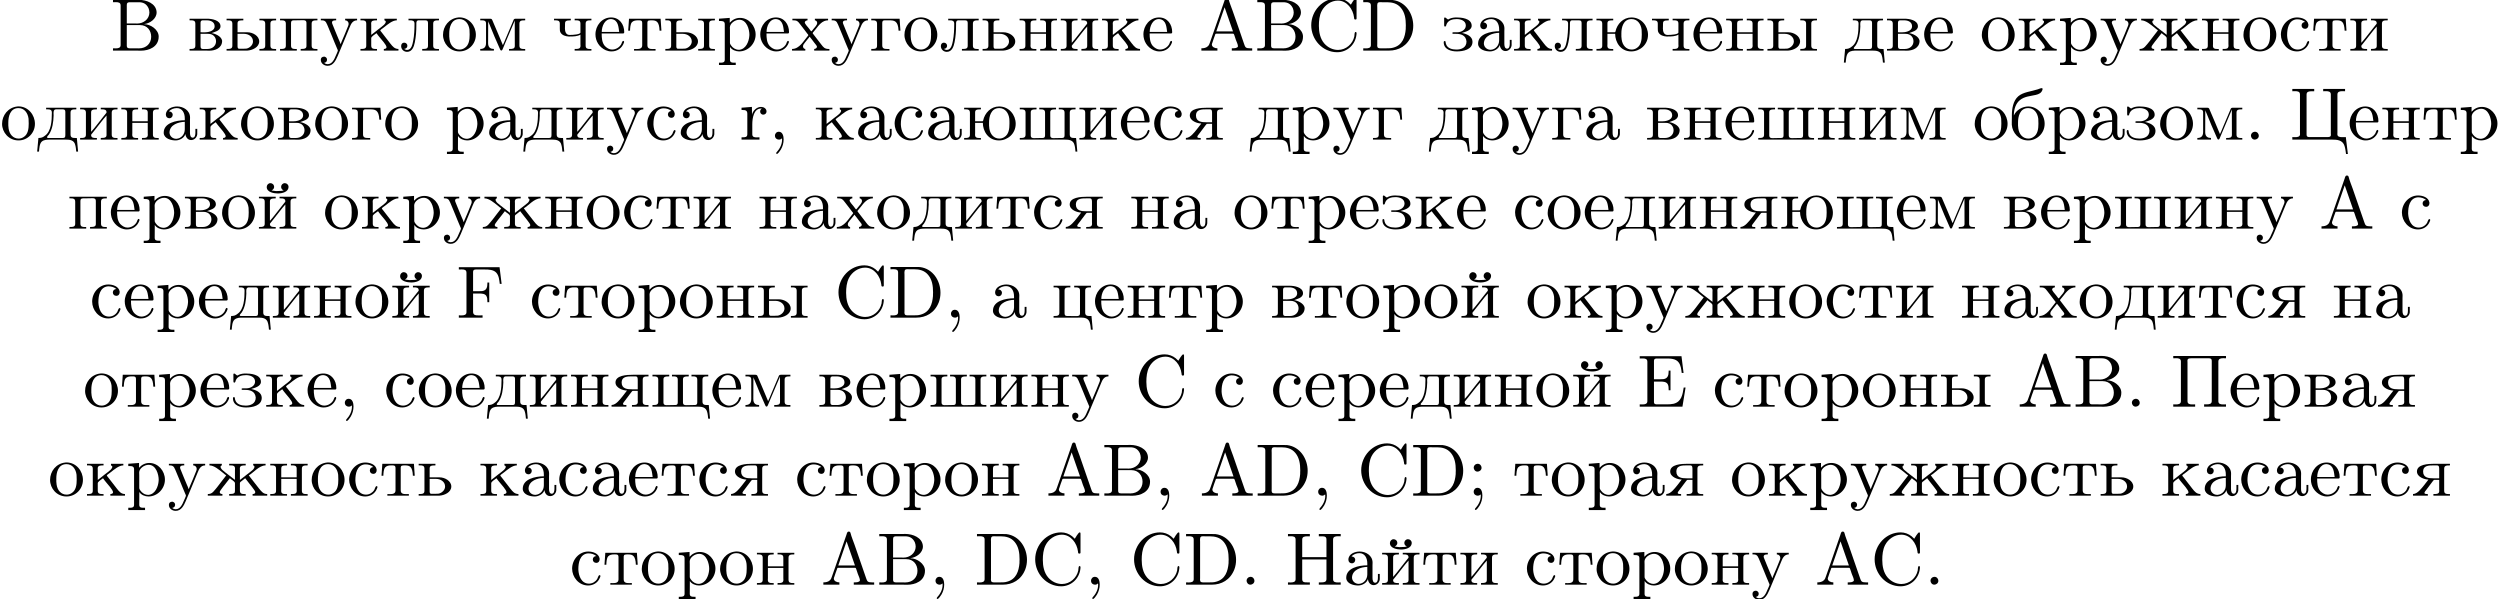 <?xml version='1.0' encoding='UTF-8'?>
<!-- This file was generated by dvisvgm 2.9.1 -->
<svg version='1.1' xmlns='http://www.w3.org/2000/svg' xmlns:xlink='http://www.w3.org/1999/xlink' width='335.77pt' height='80.474pt' viewBox='3.971 -78.537 335.77 80.474'>
<defs>
<path id='g0-44' d='M1.783-.189C1.803-.139 1.813-.08 1.813-.02C1.813 .658 1.494 1.235 1.056 1.714C1.036 1.743 1.016 1.783 1.016 1.813C1.016 1.853 1.066 1.913 1.116 1.913C1.255 1.913 1.524 1.534 1.654 1.315C1.893 .907 2.022 .438 2.022-.03C2.022-.478 1.893-1.066 1.375-1.066C1.076-1.066 .857-.837 .857-.538C.857-.199 1.116-.01 1.385-.01C1.534-.01 1.694-.06 1.783-.189Z'/>
<path id='g0-46' d='M1.305-1.056C1.056-1.026 .857-.797 .857-.548S1.056-.01 1.365-.01C1.634-.01 1.913-.219 1.913-.528C1.913-.787 1.714-1.066 1.395-1.066C1.365-1.066 1.335-1.056 1.305-1.056Z'/>
<path id='g0-59' d='M1.783-.189C1.803-.139 1.813-.08 1.813-.02C1.813 .658 1.494 1.235 1.056 1.714C1.036 1.743 1.016 1.783 1.016 1.813C1.016 1.853 1.066 1.913 1.116 1.913C1.255 1.913 1.524 1.534 1.654 1.315C1.893 .907 2.022 .438 2.022-.03C2.022-.478 1.893-1.066 1.375-1.066C1.076-1.066 .857-.837 .857-.538C.857-.199 1.116-.01 1.385-.01C1.534-.01 1.694-.06 1.783-.189ZM1.305-4.284C1.056-4.254 .857-4.025 .857-3.776S1.056-3.238 1.365-3.238C1.634-3.238 1.913-3.447 1.913-3.756C1.913-4.015 1.714-4.294 1.395-4.294C1.365-4.294 1.335-4.284 1.305-4.284Z'/>
<path id='g0-65' d='M.319-.319V-.01H2.471V-.319C2.152-.319 1.743-.468 1.724-.817C1.724-.917 1.773-1.006 1.803-1.096C1.913-1.425 2.012-1.753 2.142-2.072C2.172-2.162 2.172-2.281 2.311-2.281H4.573C4.692-2.281 4.702-2.172 4.742-2.082L4.951-1.455C5.051-1.196 5.23-.817 5.23-.608V-.568C5.141-.329 4.752-.319 4.463-.319H4.403V-.01H7.143V-.319H6.854C6.625-.319 6.386-.339 6.267-.458C6.157-.578 6.117-.747 6.057-.897C5.549-2.381 5.041-3.875 4.513-5.36C4.334-5.878 4.095-6.426 3.965-6.954C3.925-7.083 3.866-7.143 3.726-7.143C3.527-7.143 3.487-6.934 3.427-6.735C2.869-5.051 2.252-3.387 1.684-1.714L1.474-1.116C1.415-.936 1.355-.757 1.215-.618C.986-.379 .638-.319 .319-.319ZM2.321-2.59L3.437-5.828L4.563-2.59H2.321Z'/>
<path id='g0-66' d='M.359-6.814V-6.506C.488-6.506 .618-6.516 .737-6.516C1.096-6.516 1.385-6.466 1.385-6.067V-.747C1.385-.369 1.056-.309 .717-.309C.588-.309 .468-.319 .359-.319V-.01H3.497C3.706-.01 3.905 0 4.115 0C5.181 0 6.496-.498 6.496-1.893C6.496-2.849 5.37-3.557 4.563-3.557V-3.577C5.31-3.656 6.217-4.284 6.217-5.131V-5.2C6.137-6.346 4.852-6.824 3.856-6.824C3.656-6.824 3.457-6.814 3.268-6.814H.359ZM2.212-3.437H3.995C4.961-3.437 5.489-2.7 5.489-1.873C5.489-.986 4.852-.309 3.836-.309C3.676-.309 3.517-.319 3.357-.319H2.59C2.381-.319 2.212-.379 2.212-.638V-3.437ZM2.212-3.656V-6.137C2.212-6.436 2.351-6.486 2.57-6.506H3.836C4.413-6.506 4.852-6.296 5.131-5.709C5.2-5.529 5.25-5.32 5.25-5.121C5.24-4.244 4.463-3.646 3.616-3.646C3.507-3.646 3.397-3.656 3.288-3.656H2.212Z'/>
<path id='g0-67' d='M5.868-6.177C5.748-6.276 5.639-6.406 5.519-6.506C5.101-6.844 4.573-7.034 4.035-7.034C2.122-7.034 .548-5.39 .548-3.407C.548-1.494 2.062 .209 4.035 .209C5.38 .209 6.496-.817 6.625-2.192C6.635-2.242 6.635-2.281 6.635-2.331C6.635-2.441 6.605-2.511 6.516-2.511C6.326-2.511 6.376-2.122 6.336-1.923C6.127-.917 5.23-.1 4.144-.1C3.437-.1 2.78-.428 2.311-.956C1.743-1.604 1.574-2.491 1.574-3.337C1.574-4.015 1.644-4.722 1.953-5.33C2.361-6.127 3.218-6.725 4.125-6.725C5.36-6.725 6.167-5.549 6.296-4.473C6.326-4.364 6.267-4.184 6.476-4.184C6.615-4.184 6.635-4.244 6.635-4.344V-6.874C6.635-6.944 6.625-7.034 6.516-7.034C6.366-7.034 5.898-6.247 5.868-6.177Z'/>
<path id='g0-68' d='M.339-6.814V-6.506C.468-6.506 .598-6.516 .717-6.516C1.076-6.516 1.365-6.466 1.365-6.067V-.747C1.365-.369 1.036-.309 .697-.309C.568-.309 .448-.319 .339-.319V-.01H3.796C5.081-.01 6.267-.628 6.834-2.082C6.984-2.491 7.054-2.919 7.054-3.357C7.054-4.912 6.077-6.585 4.294-6.804C4.134-6.814 3.965-6.814 3.806-6.814H.339ZM6.047-3.108V-2.909C5.958-1.843 5.619-.737 4.374-.408C4.075-.319 3.786-.319 3.477-.319H2.62C2.391-.319 2.212-.369 2.212-.677C2.212-.747 2.222-.817 2.222-.877V-5.788C2.222-5.878 2.212-5.978 2.212-6.067C2.212-6.456 2.361-6.516 2.64-6.516C2.72-6.516 2.8-6.506 2.859-6.506H3.517C4.214-6.506 4.902-6.356 5.4-5.748C5.938-5.101 6.057-4.264 6.057-3.437V-3.337C6.057-3.258 6.057-3.188 6.047-3.108Z'/>
<path id='g0-69' d='M.329-6.785V-6.476C.458-6.476 .588-6.486 .707-6.486C1.066-6.486 1.355-6.436 1.355-6.037V-.747C1.355-.369 1.026-.309 .687-.309C.558-.309 .438-.319 .329-.319V-.01H6.067L6.486-2.58H6.237C6.087-1.674 5.968-.677 4.882-.399C4.573-.329 4.254-.319 3.935-.319H2.66C2.461-.319 2.242-.339 2.242-.638V-3.377H3.158C3.507-3.377 3.895-3.347 4.085-3.039C4.204-2.829 4.214-2.56 4.214-2.311V-2.212H4.463V-4.852H4.214V-4.752C4.214-4.214 4.095-3.786 3.507-3.706C3.318-3.686 3.128-3.686 2.939-3.686H2.242V-6.127C2.242-6.466 2.451-6.476 2.66-6.476H3.856C4.443-6.476 5.171-6.476 5.559-5.948C5.858-5.549 5.908-5.021 5.968-4.543H6.217L5.938-6.785H.329Z'/>
<path id='g0-70' d='M.329-6.785V-6.476C.458-6.476 .588-6.486 .707-6.486C1.066-6.486 1.355-6.436 1.355-6.037V-.747C1.355-.369 1.026-.309 .687-.309C.558-.309 .438-.319 .329-.319V-.01H3.517V-.319C3.377-.319 3.208-.309 3.039-.309C2.54-.309 2.242-.349 2.242-.807V-3.248H3.078C3.417-3.248 3.826-3.228 4.015-2.939C4.154-2.72 4.164-2.441 4.164-2.182V-2.082H4.413V-4.722H4.164V-4.623C4.164-4.105 4.065-3.656 3.457-3.577C3.278-3.557 3.088-3.557 2.909-3.557H2.242V-6.117C2.242-6.456 2.441-6.476 2.65-6.476H3.816C4.334-6.476 4.961-6.456 5.34-6.067C5.719-5.669 5.758-5.061 5.828-4.543H6.077L5.798-6.785H.329Z'/>
<path id='g0-114' d='M.269-4.294V-3.985H.418C.747-3.985 1.046-3.955 1.046-3.487V-.737C1.046-.329 .767-.319 .329-.319H.269V-.01H2.68V-.319C2.56-.319 2.421-.309 2.301-.309C1.983-.309 1.714-.359 1.714-.727V-2.052C1.714-2.899 1.913-4.184 2.889-4.184C2.929-4.184 2.959-4.184 2.999-4.174V-4.164C2.849-4.105 2.77-3.945 2.77-3.786C2.77-3.557 2.919-3.397 3.148-3.357C3.437-3.357 3.626-3.537 3.626-3.786C3.626-4.184 3.248-4.403 2.889-4.403C2.301-4.403 1.773-3.875 1.674-3.337L1.664-4.403L.269-4.294Z'/>
<path id='g0-194' d='M.359-6.814V-6.506C.488-6.506 .618-6.516 .737-6.516C1.096-6.516 1.385-6.466 1.385-6.067V-.747C1.385-.369 1.056-.309 .717-.309C.588-.309 .468-.319 .359-.319V-.01H3.497C3.706-.01 3.905 0 4.115 0C5.181 0 6.496-.498 6.496-1.893C6.496-2.849 5.37-3.557 4.563-3.557V-3.577C5.31-3.656 6.217-4.284 6.217-5.131V-5.2C6.137-6.346 4.852-6.824 3.856-6.824C3.656-6.824 3.457-6.814 3.268-6.814H.359ZM2.212-3.437H3.995C4.961-3.437 5.489-2.7 5.489-1.873C5.489-.986 4.852-.309 3.836-.309C3.676-.309 3.517-.319 3.357-.319H2.59C2.381-.319 2.212-.379 2.212-.638V-3.437ZM2.212-3.656V-6.137C2.212-6.436 2.351-6.486 2.57-6.506H3.836C4.413-6.506 4.852-6.296 5.131-5.709C5.2-5.529 5.25-5.32 5.25-5.121C5.24-4.244 4.463-3.646 3.616-3.646C3.507-3.646 3.397-3.656 3.288-3.656H2.212Z'/>
<path id='g0-205' d='M.329-6.814V-6.506C.458-6.506 .588-6.516 .707-6.516C1.066-6.516 1.355-6.466 1.355-6.067V-.747C1.355-.369 1.026-.309 .687-.309C.558-.309 .438-.319 .329-.319V-.01H3.268V-.319H2.929C2.511-.319 2.242-.339 2.242-.757V-3.397H5.499V-.757C5.499-.359 5.161-.319 4.802-.319H4.473V-.01H7.412V-.319C7.293-.319 7.163-.309 7.044-.309C6.695-.309 6.386-.359 6.386-.747V-6.067C6.386-6.456 6.705-6.516 7.044-6.516C7.173-6.516 7.303-6.506 7.412-6.506V-6.814H4.473V-6.506H4.812C5.23-6.506 5.499-6.486 5.499-6.067V-3.706H2.242V-6.067C2.242-6.466 2.58-6.506 2.939-6.506H3.268V-6.814H.329Z'/>
<path id='g0-207' d='M.329-6.814V-6.506C.458-6.506 .588-6.516 .707-6.516C1.066-6.516 1.355-6.466 1.355-6.067V-.747C1.355-.369 1.026-.309 .687-.309C.558-.309 .438-.319 .329-.319V-.01H3.268V-.319C3.148-.319 3.019-.309 2.899-.309C2.55-.309 2.242-.359 2.242-.747V-5.988C2.242-6.047 2.232-6.107 2.232-6.167C2.232-6.466 2.421-6.506 2.76-6.506H5.151C5.34-6.486 5.499-6.456 5.499-6.167V-.757C5.499-.359 5.161-.319 4.782-.319H4.473V-.01H7.412V-.319C7.293-.319 7.163-.309 7.044-.309C6.695-.309 6.386-.359 6.386-.747V-6.067C6.386-6.456 6.705-6.516 7.044-6.516C7.173-6.516 7.303-6.506 7.412-6.506V-6.814H.329Z'/>
<path id='g0-214' d='M.329-6.814V-6.506C.448-6.506 .578-6.516 .697-6.516C1.046-6.516 1.355-6.466 1.355-6.077V-.927C1.355-.867 1.365-.807 1.365-.747C1.365-.389 1.036-.339 .717-.339C.578-.339 .438-.349 .329-.349V-.01H5.659C6.296-.01 7.093 .02 7.342 .847C7.452 1.196 7.492 1.564 7.542 1.923H7.791L7.512-.349C7.372-.349 7.203-.339 7.054-.339C6.695-.339 6.376-.389 6.376-.747C6.376-.807 6.386-.867 6.386-.927V-6.077C6.386-6.456 6.715-6.516 7.054-6.516C7.183-6.516 7.303-6.506 7.412-6.506V-6.814H4.473V-6.506C4.593-6.506 4.722-6.516 4.842-6.516C5.191-6.516 5.499-6.466 5.499-6.077V-.847C5.499-.797 5.509-.727 5.509-.667C5.509-.369 5.3-.349 4.971-.349H2.59C2.391-.369 2.242-.399 2.242-.677V-6.067C2.242-6.466 2.58-6.506 2.959-6.506H3.268V-6.814H.329Z'/>
<path id='g0-224' d='M1.116-3.796C1.365-4.105 1.803-4.244 2.172-4.244C2.909-4.244 3.238-3.577 3.238-2.869V-2.61C2.092-2.61 .408-2.252 .408-.946V-.867C.488-.1 1.455 .1 2.022 .1C2.531 .1 3.178-.239 3.308-.747H3.318C3.377-.319 3.646 .05 4.095 .05C4.503 .05 4.862-.279 4.912-.727V-1.455H4.663V-.946C4.663-.677 4.613-.269 4.304-.269C3.985-.269 3.935-.658 3.935-.927V-2.59C3.935-2.72 3.945-2.839 3.945-2.969C3.945-3.935 3.039-4.463 2.212-4.463C1.584-4.463 .697-4.154 .697-3.357C.697-3.068 .907-2.879 1.166-2.879C1.445-2.879 1.614-3.098 1.614-3.337C1.614-3.626 1.385-3.796 1.116-3.796ZM3.238-2.401V-1.395C3.238-.707 2.76-.159 2.112-.12H2.072C1.604-.12 1.186-.488 1.186-.966V-1.016C1.255-2.022 2.381-2.371 3.238-2.401Z'/>
<path id='g0-225' d='M.558-3.258V-3.318C.558-4.055 .797-4.862 1.375-5.32C1.983-5.818 2.78-5.848 3.507-6.017C3.925-6.117 4.294-6.276 4.413-6.765V-6.824C4.413-6.894 4.374-6.924 4.304-6.924C4.144-6.924 3.935-6.814 3.776-6.765C2.899-6.476 1.813-6.406 1.146-5.828C.458-5.23 .289-4.144 .289-3.288V-2.989C.279-2.79 .279-2.58 .279-2.381V-2.002C.359-.936 1.205 .1 2.481 .1C3.636 .1 4.692-.837 4.692-2.142C4.692-3.417 3.686-4.463 2.491-4.463C1.724-4.463 .877-3.995 .558-3.258ZM1.116-1.893V-2.331C1.116-3.088 1.355-4.244 2.481-4.244C3.288-4.244 3.746-3.567 3.836-2.809C3.856-2.59 3.856-2.381 3.856-2.162C3.856-1.514 3.786-.707 3.148-.339C2.949-.209 2.73-.149 2.501-.149C1.773-.149 1.265-.717 1.156-1.494C1.136-1.624 1.136-1.763 1.116-1.893Z'/>
<path id='g0-226' d='M.269-4.294V-4.075H.498C.787-4.075 1.046-4.035 1.046-3.616V-.677C1.046-.249 .777-.229 .269-.229V-.01H2.451C2.61-.01 2.78 0 2.939 0C3.646 0 4.643-.309 4.643-1.325C4.563-1.953 3.636-2.311 3.228-2.361C3.537-2.501 4.423-2.64 4.423-3.278C4.423-4.115 3.218-4.294 2.61-4.294H.269ZM1.743-2.262H2.78C3.437-2.262 3.826-1.813 3.826-1.255C3.826-.638 3.308-.229 2.69-.229H2.012C1.773-.259 1.743-.379 1.743-.677V-2.262ZM1.743-2.471V-3.716C1.743-3.915 1.793-4.045 1.993-4.075H2.6C3.098-4.075 3.636-3.856 3.636-3.278C3.636-2.56 2.63-2.461 2.271-2.461C2.092-2.461 1.913-2.471 1.743-2.471Z'/>
<path id='g0-227' d='M.249-4.294V-4.075H.478C.767-4.075 1.026-4.035 1.026-3.616V-.677C1.026-.249 .757-.229 .249-.229V-.01H2.69V-.229H2.391C2.022-.229 1.724-.269 1.724-.707V-3.716C1.724-3.925 1.793-4.075 2.022-4.075H2.66C3.328-4.075 3.856-4.025 3.915-2.69H4.164L4.055-4.294H.249Z'/>
<path id='g0-228' d='M1.215-4.294V-4.075H1.425C1.714-4.075 1.983-4.035 1.983-3.646V-3.587C1.983-2.57 1.903-1.136 1.076-.548C.777-.299 .558-.229 .179-.229L.01 1.604H.259C.299 1.176 .319 .548 .628 .259C.927-.01 1.365-.01 1.743-.01H3.895C4.384-.01 4.971 .05 5.121 .697C5.21 .996 5.23 1.305 5.26 1.604H5.509L5.34-.229H5.111C4.782-.229 4.493-.269 4.493-.697V-3.626C4.493-4.055 4.762-4.075 5.27-4.075V-4.294H1.215ZM3.786-.498C3.786-.259 3.616-.229 3.447-.229H1.455C1.395-.239 1.335-.269 1.335-.339C1.335-.418 1.504-.578 1.594-.697C2.072-1.415 2.192-2.371 2.222-3.238C2.222-3.347 2.212-3.467 2.212-3.577C2.212-3.846 2.262-4.075 2.57-4.075H3.457C3.686-4.075 3.796-3.975 3.796-3.736V-.658C3.796-.598 3.796-.548 3.786-.498Z'/>
<path id='g0-229' d='M1.116-2.311H3.985C4.095-2.311 4.144-2.381 4.144-2.491C4.144-3.547 3.497-4.463 2.381-4.463C1.156-4.463 .279-3.377 .279-2.192C.279-1.275 .787-.458 1.664-.06C1.893 .04 2.162 .1 2.411 .1H2.441C3.208 .1 3.846-.329 4.115-1.096C4.125-1.126 4.125-1.166 4.125-1.196C4.125-1.265 4.085-1.315 4.015-1.315C3.866-1.315 3.806-.986 3.746-.877C3.497-.438 3.019-.149 2.501-.149C2.132-.149 1.813-.359 1.544-.628C1.146-1.086 1.116-1.733 1.116-2.311ZM1.126-2.521C1.126-3.288 1.534-4.244 2.351-4.244H2.401C3.377-4.154 3.367-3.118 3.467-2.521H1.126Z'/>
<path id='g0-230' d='M.379-4.294V-4.075C1.016-4.075 1.674-3.487 2.192-3.078C2.331-2.959 2.471-2.829 2.63-2.74C2.58-2.65 2.501-2.56 2.441-2.481L2.082-2.022C1.694-1.514 1.315-.986 .877-.518C.658-.299 .458-.229 .159-.229V-.01H2.122V-.229C1.963-.229 1.763-.289 1.763-.458C1.763-.588 1.863-.727 1.933-.817C2.301-1.345 2.74-1.823 3.118-2.351H3.128C3.337-2.122 3.806-1.943 3.806-1.674V-.687C3.806-.369 3.756-.229 3.029-.229V-.01H5.25V-.229H5.041C4.742-.229 4.473-.269 4.473-.687V-1.674C4.473-1.843 4.593-1.883 4.692-1.963L4.991-2.202C5.051-2.252 5.121-2.291 5.171-2.351H5.181C5.559-1.823 5.998-1.345 6.366-.817C6.436-.727 6.535-.588 6.535-.458C6.535-.289 6.356-.229 6.177-.229V-.01H8.139V-.229C7.631-.229 7.392-.528 7.024-.986C6.755-1.335 6.486-1.674 6.217-2.022L5.858-2.481C5.798-2.56 5.719-2.65 5.669-2.74C6.286-3.088 7.054-4.075 7.92-4.075V-4.294H6.257V-4.075C6.386-4.035 6.426-3.975 6.426-3.885C6.426-3.766 6.326-3.616 6.257-3.537L6.177-3.457C5.908-3.218 5.609-3.009 5.33-2.79C5.041-2.57 4.772-2.331 4.473-2.122V-3.437C4.473-3.497 4.463-3.577 4.463-3.646C4.463-4.065 4.782-4.075 5.25-4.075V-4.294H3.029V-4.075H3.248C3.547-4.075 3.816-4.035 3.816-3.646C3.816-3.577 3.806-3.507 3.806-3.447V-2.132C3.258-2.58 2.66-2.989 2.122-3.457L2.042-3.537C1.973-3.616 1.873-3.766 1.873-3.885C1.873-3.975 1.913-4.035 2.042-4.075V-4.294H.379Z'/>
<path id='g0-231' d='M2.66-2.381C3.078-2.521 3.975-2.71 3.975-3.347C3.975-4.374 2.501-4.463 1.943-4.463C1.614-4.463 1.315-4.423 1.016-4.294C.956-4.264 .887-4.204 .817-4.194H.807C.697-4.194 .508-4.463 .379-4.463C.299-4.463 .269-4.374 .269-4.304C.269-4.254 .279-4.214 .279-4.174V-3.427C.279-3.347 .289-3.258 .379-3.238H.399C.548-3.238 .568-3.467 .608-3.577C.857-4.115 1.435-4.244 1.973-4.244C2.491-4.244 3.188-4.035 3.188-3.377C3.188-2.79 2.56-2.471 2.032-2.471H1.514C1.445-2.471 1.375-2.441 1.375-2.361C1.385-2.262 1.484-2.262 1.564-2.262H1.873C2.511-2.262 3.198-2.082 3.278-1.235C3.278-.399 2.56-.149 1.933-.149C1.345-.149 .667-.309 .508-.956C.448-1.066 .538-1.295 .339-1.295C.239-1.285 .219-1.215 .219-1.136C.219-.169 1.205 .1 1.973 .1C2.829 .1 4.085-.139 4.085-1.196C4.085-1.943 3.268-2.262 2.66-2.381Z'/>
<path id='g0-232' d='M.249-4.294V-4.075H.478C.767-4.075 1.026-4.035 1.026-3.616V-.677C1.026-.249 .757-.229 .249-.229V-.01H2.501V-.229H2.321C2.032-.229 1.724-.259 1.724-.628C1.733-.717 1.823-.787 1.873-.857L2.262-1.345C2.78-1.973 3.248-2.65 3.796-3.248V-.667C3.796-.329 3.656-.229 3.019-.229V-.01H5.27V-.229H5.041C4.762-.229 4.493-.269 4.493-.677V-3.616C4.493-4.045 4.752-4.075 5.27-4.075V-4.294H3.019V-4.075H3.198C3.487-4.075 3.796-4.045 3.796-3.676C3.786-3.587 3.696-3.517 3.646-3.447L3.258-2.959C2.74-2.331 2.271-1.654 1.724-1.056V-3.636C1.724-3.975 1.863-4.075 2.501-4.075V-4.294H.249Z'/>
<path id='g0-233' d='M.249-4.294V-4.075H.478C.767-4.075 1.026-4.035 1.026-3.616V-.677C1.026-.249 .757-.229 .249-.229V-.01H2.501V-.229H2.321C2.032-.229 1.724-.259 1.724-.628C1.733-.717 1.823-.787 1.873-.857L2.262-1.345C2.78-1.973 3.248-2.65 3.796-3.248V-.667C3.796-.329 3.656-.229 3.019-.229V-.01H5.27V-.229H5.041C4.762-.229 4.493-.269 4.493-.677V-3.616C4.493-4.045 4.752-4.075 5.27-4.075V-4.294H3.019V-4.075H3.198C3.487-4.075 3.796-4.045 3.796-3.676C3.786-3.587 3.696-3.517 3.646-3.447L3.258-2.959C2.74-2.331 2.271-1.654 1.724-1.056V-3.636C1.724-3.975 1.863-4.075 2.501-4.075V-4.294H.249ZM3.577-5.141L3.278-5.081L2.56-5.051L1.943-5.131C2.142-5.25 2.271-5.37 2.291-5.589C2.291-5.908 2.062-6.117 1.793-6.117C1.504-6.117 1.295-5.868 1.295-5.599C1.295-4.882 2.291-4.732 2.79-4.732C3.377-4.732 4.184-4.932 4.224-5.569V-5.619C4.224-5.908 3.985-6.117 3.726-6.117C3.427-6.117 3.228-5.868 3.228-5.619C3.228-5.39 3.377-5.22 3.577-5.141Z'/>
<path id='g0-234' d='M.259-4.294V-4.075H.488C.777-4.075 1.036-4.035 1.036-3.616V-.677C1.036-.249 .767-.229 .259-.229V-.01H2.481V-.229H2.271C1.973-.229 1.704-.269 1.704-.687V-1.674C1.704-1.903 2.162-2.152 2.411-2.351C2.511-2.182 2.66-2.022 2.78-1.863C3.108-1.445 3.756-.777 3.756-.458C3.756-.319 3.606-.229 3.397-.229V-.01H5.36V-.229C4.852-.239 4.603-.528 4.254-.976L3.059-2.521C3.009-2.58 2.919-2.67 2.919-2.72C2.919-2.79 3.258-3.019 3.407-3.128C3.915-3.527 4.543-4.075 5.141-4.075V-4.294H3.477V-4.075C3.597-4.035 3.656-3.985 3.656-3.885C3.656-3.756 3.547-3.606 3.467-3.527L3.387-3.447C3.168-3.248 2.919-3.068 2.68-2.889C2.351-2.63 2.032-2.361 1.704-2.122V-3.437C1.704-3.497 1.694-3.577 1.694-3.646C1.694-4.065 2.012-4.075 2.481-4.075V-4.294H.259Z'/>
<path id='g0-235' d='M1.176-4.294V-4.075H1.395C1.704-4.075 1.983-4.035 1.983-3.626C1.983-2.869 1.953-2.052 1.803-1.305C1.704-.827 1.574-.1 .986-.1C.827-.1 .717-.159 .598-.229V-.239C.837-.259 1.026-.408 1.026-.658C1.026-.887 .847-1.076 .598-1.076C.359-1.076 .189-.907 .189-.618C.189-.179 .548 .159 .986 .159C1.674 .159 1.913-.558 2.022-1.106C2.182-1.853 2.232-2.66 2.232-3.427V-3.626C2.232-3.836 2.242-4.045 2.501-4.075H3.447C3.696-4.075 3.796-3.965 3.796-3.716V-.687C3.796-.269 3.587-.229 3.019-.229V-.01H5.27V-.229H5.041C4.762-.229 4.493-.269 4.493-.677V-3.616C4.493-4.045 4.752-4.075 5.27-4.075V-4.294H1.176Z'/>
<path id='g0-236' d='M.299-4.294V-4.075H.518C.807-4.075 1.076-4.035 1.076-3.656V-1.036C1.076-.408 .737-.229 .299-.229V-.01H2.132V-.229C1.733-.229 1.355-.379 1.355-1.006L1.365-3.955C1.395-3.826 1.465-3.696 1.524-3.567C1.983-2.441 2.441-1.315 2.949-.209C2.979-.13 3.029-.02 3.128-.02H3.138C3.248-.03 3.288-.159 3.328-.249L3.626-.966C3.995-1.863 4.374-2.75 4.762-3.636C4.822-3.776 4.892-3.915 4.932-4.055L4.941-.638C4.941-.239 4.613-.229 4.224-.229H4.164V-.01H6.336V-.229H6.107C5.828-.229 5.559-.269 5.559-.677V-3.616C5.559-4.045 5.818-4.075 6.336-4.075V-4.294H5.041C4.822-4.294 4.782-4.164 4.722-3.995C4.623-3.766 4.523-3.547 4.433-3.318L3.686-1.554C3.567-1.285 3.477-1.006 3.337-.747C2.909-1.833 2.411-2.909 1.963-3.995C1.893-4.144 1.883-4.294 1.634-4.294H.299Z'/>
<path id='g0-237' d='M.249-4.294V-4.075H.478C.767-4.075 1.026-4.035 1.026-3.616V-.677C1.026-.249 .757-.229 .249-.229V-.01H2.501V-.229H2.262C1.973-.229 1.714-.269 1.714-.667C1.714-.747 1.724-.827 1.724-.887V-2.262H3.796V-.887C3.796-.827 3.806-.747 3.806-.667C3.806-.229 3.487-.229 3.019-.229V-.01H5.27V-.229H5.041C4.762-.229 4.493-.269 4.493-.677V-3.616C4.493-4.045 4.752-4.075 5.27-4.075V-4.294H3.019V-4.075H3.228C3.517-4.075 3.796-4.035 3.796-3.646V-2.471H1.724V-3.646C1.724-3.975 1.843-4.075 2.501-4.075V-4.294H.249Z'/>
<path id='g0-238' d='M2.341-4.463C1.086-4.334 .279-3.278 .279-2.122C.279-.996 1.166 .1 2.491 .1C3.686 .1 4.692-.877 4.692-2.132C4.692-3.318 3.796-4.473 2.471-4.473C2.431-4.473 2.381-4.463 2.341-4.463ZM1.116-1.893V-2.331C1.116-3.088 1.355-4.244 2.481-4.244C3.288-4.244 3.746-3.567 3.836-2.809C3.856-2.59 3.856-2.381 3.856-2.162C3.856-1.514 3.786-.707 3.148-.339C2.949-.209 2.73-.149 2.501-.149C1.773-.149 1.265-.717 1.156-1.494C1.136-1.624 1.136-1.763 1.116-1.893Z'/>
<path id='g0-239' d='M.249-4.294V-4.075H.478C.767-4.075 1.026-4.035 1.026-3.616V-.677C1.026-.249 .757-.229 .249-.229V-.01H2.501V-.229H2.271C1.993-.229 1.724-.269 1.724-.677V-3.696C1.724-3.955 1.803-4.075 2.082-4.075H2.242C2.61-4.075 2.979-4.095 3.347-4.095C3.597-4.095 3.796-4.045 3.796-3.706V-.648C3.796-.299 3.597-.229 3.019-.229V-.01H5.27V-.229H5.041C4.762-.229 4.493-.269 4.493-.677V-3.616C4.493-4.045 4.752-4.075 5.27-4.075V-4.294H.249Z'/>
<path id='g0-240' d='M.269-4.294V-3.985H.458C.757-3.985 1.046-3.955 1.046-3.557V1.215C1.046 1.574 .787 1.614 .498 1.614H.269V1.923H2.521V1.614H2.281C1.983 1.614 1.743 1.574 1.743 1.215L1.753-.508C1.983-.1 2.54 .1 2.969 .1C4.204 .1 5.191-.956 5.191-2.162C5.191-3.357 4.264-4.403 3.098-4.403C2.55-4.403 2.072-4.164 1.714-3.756V-4.403L.269-4.294ZM4.344-1.983C4.294-1.255 3.905-.209 2.999-.12H2.939C2.511-.12 2.122-.359 1.883-.717C1.803-.827 1.743-.927 1.743-1.066V-2.74C1.743-2.869 1.733-2.999 1.733-3.128C1.733-3.656 2.411-4.154 2.999-4.154C4.005-4.154 4.354-2.849 4.354-2.142C4.354-2.092 4.354-2.032 4.344-1.983Z'/>
<path id='g0-241' d='M3.577-3.856C3.318-3.836 3.108-3.676 3.108-3.397C3.108-3.128 3.298-2.939 3.567-2.939C3.866-2.939 4.025-3.158 4.025-3.437V-3.497C3.925-4.224 3.078-4.463 2.501-4.463C1.285-4.463 .329-3.397 .329-2.162C.329-1.036 1.205 .1 2.491 .1C3.148 .1 3.796-.259 4.065-.956C4.085-1.016 4.134-1.106 4.134-1.176S4.085-1.295 4.015-1.295C3.866-1.295 3.776-.917 3.706-.787C3.467-.399 3.059-.159 2.61-.149C1.544-.149 1.215-1.215 1.166-2.002V-2.122C1.166-2.919 1.355-4.115 2.451-4.214H2.531C2.899-4.214 3.288-4.105 3.577-3.856Z'/>
<path id='g0-242' d='M.359-4.294L.249-2.69H.498C.508-3.059 .538-3.557 .737-3.806C.927-4.025 1.245-4.075 1.524-4.075H1.714C1.953-4.075 2.132-4.055 2.132-3.696V-.727C2.132-.279 1.763-.219 1.395-.219C1.275-.219 1.146-.229 1.036-.229V-.01H3.925V-.229C3.796-.229 3.676-.219 3.547-.219C3.168-.219 2.829-.279 2.829-.727V-3.696C2.829-3.905 2.829-4.075 3.248-4.075H3.437C4.065-4.075 4.413-3.875 4.463-2.69H4.712L4.603-4.294H.359Z'/>
<path id='g0-243' d='M.189-4.294V-4.075H.329C.907-4.075 .936-3.716 1.225-3.068C1.514-2.401 1.773-1.724 2.052-1.056L2.381-.279C2.411-.199 2.481-.09 2.481 0C2.481 .01 2.471 .03 2.471 .04C2.401 .249 2.301 .448 2.212 .648C2.012 1.136 1.724 1.813 1.106 1.813C.956 1.813 .757 1.753 .638 1.634C.827 1.604 1.026 1.494 1.026 1.215C1.026 .986 .877 .847 .667 .797C.339 .797 .189 .976 .189 1.225C.189 1.743 .667 2.032 1.106 2.032C1.853 2.032 2.202 1.305 2.461 .707C3.019-.568 3.517-1.863 4.065-3.148C4.234-3.577 4.463-4.075 5.061-4.075V-4.294H3.457V-4.075C3.726-4.075 3.925-3.866 3.925-3.616C3.925-3.517 3.905-3.427 3.866-3.337C3.577-2.61 3.278-1.873 2.959-1.156C2.929-1.066 2.879-.976 2.859-.887H2.849C2.78-1.116 2.67-1.325 2.58-1.544C2.311-2.202 2.022-2.859 1.763-3.527C1.733-3.606 1.694-3.686 1.694-3.776V-3.826C1.733-4.075 2.062-4.075 2.252-4.075V-4.294H.189Z'/>
<path id='g0-245' d='M.169-4.294V-4.075H.279C.448-4.075 .618-4.065 .767-3.995C.956-3.895 1.096-3.696 1.225-3.527C1.435-3.258 1.644-2.979 1.853-2.71L2.192-2.262C2.232-2.222 2.311-2.142 2.311-2.082C2.301-2.032 2.222-1.953 2.192-1.913C1.694-1.335 1.116-.229 .12-.229V-.01H1.903V-.229C1.704-.229 1.594-.418 1.594-.578C1.594-.787 1.743-.956 1.873-1.116S2.122-1.425 2.252-1.584C2.331-1.684 2.421-1.773 2.481-1.883C2.7-1.634 2.889-1.355 3.088-1.096L3.318-.807C3.377-.717 3.467-.638 3.467-.518C3.467-.349 3.258-.239 3.098-.229V-.01H5.141V-.229H5.031C4.483-.229 4.314-.488 4.065-.807C3.706-1.255 3.367-1.704 3.029-2.152L2.939-2.271C2.919-2.291 2.899-2.321 2.889-2.351C2.889-2.411 2.959-2.471 2.989-2.511L3.308-2.899C3.736-3.447 4.194-4.075 4.961-4.075V-4.294H3.188V-4.075C3.377-4.055 3.497-3.905 3.497-3.726C3.497-3.427 3.158-3.138 2.999-2.919C2.909-2.819 2.77-2.6 2.71-2.6C2.67-2.6 2.64-2.66 2.61-2.69L2.411-2.959C2.182-3.248 1.833-3.606 1.833-3.796C1.833-3.965 2.052-4.065 2.202-4.075V-4.294H.169Z'/>
<path id='g0-246' d='M.249-4.294V-4.075H.478C.767-4.075 1.026-4.035 1.026-3.616V-.677C1.026-.249 .757-.229 .249-.229V-.01H3.487C3.616-.01 3.756-.02 3.905-.02C4.423-.02 4.961 .07 5.121 .697C5.21 .996 5.23 1.305 5.26 1.604H5.509L5.34-.229H5.111C4.782-.229 4.493-.269 4.493-.697V-3.626C4.493-4.055 4.762-4.075 5.27-4.075V-4.294H3.019V-4.075H3.228C3.517-4.075 3.796-4.035 3.796-3.656V-.598C3.796-.259 3.597-.219 3.337-.219H3.078C2.8-.219 2.521-.229 2.242-.229H2.082C1.803-.229 1.724-.349 1.724-.608V-3.626C1.724-4.055 1.993-4.075 2.501-4.075V-4.294H.249Z'/>
<path id='g0-247' d='M.249-4.294V-4.075H.438C.747-4.075 1.026-4.045 1.026-3.626V-2.979C1.026-2.79 1.026-2.6 1.126-2.431C1.335-2.062 1.813-1.923 2.212-1.903H2.351C2.829-1.903 3.387-1.913 3.796-2.152V-.857C3.796-.797 3.806-.727 3.806-.658C3.806-.239 3.487-.229 3.019-.229V-.01H5.27V-.229H5.041C4.762-.229 4.493-.269 4.493-.677V-3.616C4.493-4.045 4.752-4.075 5.27-4.075V-4.294H3.019V-4.075H3.258C3.537-4.075 3.796-4.035 3.796-3.646V-2.441C3.796-2.182 2.829-2.112 2.331-2.112S1.714-2.6 1.714-2.969C1.714-3.098 1.724-3.238 1.724-3.357V-3.557C1.724-3.915 1.753-4.075 2.501-4.075V-4.294H.249Z'/>
<path id='g0-248' d='M.259-4.294V-4.075H.488C.777-4.075 1.036-4.035 1.036-3.616V-.677C1.036-.249 .767-.229 .259-.229V-.01H7.751V-.229H7.522C7.233-.229 6.974-.269 6.974-.687V-3.626C6.974-4.055 7.243-4.075 7.751-4.075V-4.294H5.499V-4.075H5.729C6.007-4.075 6.276-4.035 6.276-3.626V-.608C6.276-.359 6.207-.229 5.938-.229H5.788C5.46-.229 5.111-.209 4.782-.209C4.553-.209 4.354-.259 4.354-.598V-3.656C4.354-4.005 4.553-4.075 5.131-4.075V-4.294H2.879V-4.075H3.108C3.387-4.075 3.656-4.035 3.656-3.626V-.608C3.656-.359 3.587-.229 3.318-.229H3.168C2.839-.229 2.491-.209 2.162-.209C1.933-.209 1.733-.259 1.733-.598V-3.656C1.733-4.005 1.933-4.075 2.511-4.075V-4.294H.259Z'/>
<path id='g0-249' d='M.259-4.294V-4.075H.488C.777-4.075 1.036-4.035 1.036-3.616V-.677C1.036-.249 .767-.229 .259-.229V-.01H6.326C6.844-.01 7.432 .04 7.601 .687C7.691 .986 7.711 1.295 7.741 1.604H7.99L7.821-.229H7.592C7.263-.229 6.974-.269 6.974-.697V-3.626C6.974-4.055 7.243-4.075 7.751-4.075V-4.294H5.499V-4.075H5.729C6.007-4.075 6.276-4.035 6.276-3.626V-.608C6.276-.359 6.207-.229 5.938-.229H5.788C5.46-.229 5.111-.209 4.782-.209C4.553-.209 4.354-.259 4.354-.598V-3.656C4.354-4.005 4.553-4.075 5.131-4.075V-4.294H2.879V-4.075H3.108C3.387-4.075 3.656-4.035 3.656-3.626V-.608C3.656-.359 3.587-.229 3.318-.229H3.168C2.839-.229 2.491-.209 2.162-.209C1.933-.209 1.733-.259 1.733-.598V-3.656C1.733-4.005 1.933-4.075 2.511-4.075V-4.294H.259Z'/>
<path id='g0-251' d='M.259-4.294V-4.075H.488C.777-4.075 1.036-4.035 1.036-3.616V-.677C1.036-.249 .767-.229 .259-.229V-.01H3.029C3.726-.05 4.643-.458 4.643-1.245C4.643-1.993 3.766-2.471 3.059-2.471H1.733V-3.646C1.733-4.005 1.903-4.075 2.511-4.075V-4.294H.259ZM4.672-4.294V-4.075H4.882C5.181-4.075 5.45-4.035 5.45-3.616V-.697C5.45-.289 5.25-.229 4.672-.229V-.01H6.914V-.229H6.725C6.416-.229 6.147-.259 6.147-.687V-3.626C6.147-4.015 6.356-4.075 6.914-4.075V-4.294H4.672ZM1.733-2.262H2.62C3.198-2.262 3.806-1.883 3.806-1.255V-1.225C3.806-.757 3.357-.359 2.929-.279C2.78-.259 2.63-.259 2.481-.259H1.953C1.743-.259 1.733-.468 1.733-.628V-2.262Z'/>
<path id='g0-252' d='M.259-4.294V-4.075H.488C.777-4.075 1.036-4.035 1.036-3.616V-.677C1.036-.249 .767-.229 .259-.229V-.01H3.029C3.726-.05 4.643-.458 4.643-1.245C4.643-1.993 3.766-2.471 3.059-2.471H1.733V-3.646C1.733-4.005 1.903-4.075 2.511-4.075V-4.294H.259ZM1.733-2.262H2.62C3.198-2.262 3.806-1.883 3.806-1.255V-1.225C3.806-.757 3.357-.359 2.929-.279C2.78-.259 2.63-.259 2.481-.259H1.953C1.743-.259 1.733-.468 1.733-.628V-2.262Z'/>
<path id='g0-254' d='M1.733-2.471V-3.646C1.733-4.005 1.903-4.075 2.511-4.075V-4.294H.259V-4.075H.488C.777-4.075 1.036-4.035 1.036-3.616V-.677C1.036-.249 .767-.229 .259-.229V-.01H2.511V-.229H2.271C1.983-.229 1.724-.269 1.724-.667C1.724-.747 1.733-.827 1.733-.887V-2.262H2.77C2.77-1.146 3.497 .1 4.932 .1C6.097 .1 7.183-.807 7.183-2.132C7.183-3.318 6.296-4.463 4.951-4.463C3.866-4.463 3.019-3.597 2.809-2.56C2.79-2.491 2.76-2.471 2.68-2.471H1.733ZM3.606-1.893V-2.331C3.606-3.088 3.846-4.244 4.971-4.244C5.778-4.244 6.237-3.567 6.326-2.809C6.346-2.59 6.346-2.381 6.346-2.162C6.346-1.514 6.276-.707 5.639-.339C5.44-.209 5.22-.149 4.991-.149C4.264-.149 3.756-.717 3.646-1.494C3.626-1.624 3.626-1.763 3.606-1.893Z'/>
<path id='g0-255' d='M2.232-2.172C1.843-1.674 1.455-1.126 1.016-.687C.787-.458 .498-.239 .159-.229V-.01H2.152V-.229H2.052C1.893-.229 1.694-.239 1.694-.379C1.694-.488 1.853-.687 1.953-.807C2.182-1.116 2.411-1.425 2.64-1.724L2.839-1.983C2.919-2.062 2.919-2.132 3.059-2.132H3.676V-.857C3.676-.797 3.686-.727 3.686-.658C3.686-.239 3.367-.229 2.899-.229V-.01H5.121V-.229H4.892C4.613-.229 4.344-.269 4.344-.677V-3.616C4.344-4.045 4.603-4.075 5.121-4.075V-4.294H3.039C2.172-4.294 .687-4.214 .687-3.258C.687-2.501 1.733-2.172 2.232-2.172ZM3.676-2.341H2.899C2.281-2.341 1.514-2.401 1.514-3.248C1.514-3.587 1.634-3.846 2.022-3.985C2.301-4.075 2.6-4.075 2.889-4.075H3.377C3.676-4.075 3.676-3.826 3.676-3.517V-2.341Z'/>
</defs>
<g id='page1'>
<use x='18.787' y='-71.731' xlink:href='#g0-194'/>
<use x='29.162' y='-71.731' xlink:href='#g0-226'/>
<use x='34.142' y='-71.731' xlink:href='#g0-251'/>
<use x='41.335' y='-71.731' xlink:href='#g0-239'/>
<use x='46.869' y='-71.731' xlink:href='#g0-243'/>
<use x='52.126' y='-71.731' xlink:href='#g0-234'/>
<use x='57.659' y='-71.731' xlink:href='#g0-235'/>
<use x='63.192' y='-71.731' xlink:href='#g0-238'/>
<use x='68.173' y='-71.731' xlink:href='#g0-236'/>
<use x='78.133' y='-71.731' xlink:href='#g0-247'/>
<use x='83.666' y='-71.731' xlink:href='#g0-229'/>
<use x='88.093' y='-71.731' xlink:href='#g0-242'/>
<use x='93.073' y='-71.731' xlink:href='#g0-251'/>
<use x='100.267' y='-71.731' xlink:href='#g0-240'/>
<use x='105.8' y='-71.731' xlink:href='#g0-229'/>
<use x='110.227' y='-71.731' xlink:href='#g0-245'/>
<use x='115.484' y='-71.731' xlink:href='#g0-243'/>
<use x='120.74' y='-71.731' xlink:href='#g0-227'/>
<use x='125.167' y='-71.731' xlink:href='#g0-238'/>
<use x='130.147' y='-71.731' xlink:href='#g0-235'/>
<use x='135.681' y='-71.731' xlink:href='#g0-252'/>
<use x='140.661' y='-71.731' xlink:href='#g0-237'/>
<use x='146.194' y='-71.731' xlink:href='#g0-232'/>
<use x='151.728' y='-71.731' xlink:href='#g0-234'/>
<use x='157.261' y='-71.731' xlink:href='#g0-229'/>
<use x='165.008' y='-71.731' xlink:href='#g0-65'/>
<use x='172.478' y='-71.731' xlink:href='#g0-66'/>
<use x='179.533' y='-71.731' xlink:href='#g0-67'/>
<use x='186.727' y='-71.731' xlink:href='#g0-68'/>
<use x='197.655' y='-71.731' xlink:href='#g0-231'/>
<use x='202.082' y='-71.731' xlink:href='#g0-224'/>
<use x='207.062' y='-71.731' xlink:href='#g0-234'/>
<use x='212.596' y='-71.731' xlink:href='#g0-235'/>
<use x='218.129' y='-71.731' xlink:href='#g0-254'/>
<use x='225.599' y='-71.731' xlink:href='#g0-247'/>
<use x='231.133' y='-71.731' xlink:href='#g0-229'/>
<use x='235.559' y='-71.731' xlink:href='#g0-237'/>
<use x='241.093' y='-71.731' xlink:href='#g0-251'/>
<use x='251.606' y='-71.731' xlink:href='#g0-228'/>
<use x='257.14' y='-71.731' xlink:href='#g0-226'/>
<use x='262.12' y='-71.731' xlink:href='#g0-229'/>
<use x='269.867' y='-71.731' xlink:href='#g0-238'/>
<use x='274.847' y='-71.731' xlink:href='#g0-234'/>
<use x='280.38' y='-71.731' xlink:href='#g0-240'/>
<use x='285.914' y='-71.731' xlink:href='#g0-243'/>
<use x='291.171' y='-71.731' xlink:href='#g0-230'/>
<use x='299.471' y='-71.731' xlink:href='#g0-237'/>
<use x='305.004' y='-71.731' xlink:href='#g0-238'/>
<use x='309.984' y='-71.731' xlink:href='#g0-241'/>
<use x='314.411' y='-71.731' xlink:href='#g0-242'/>
<use x='319.391' y='-71.731' xlink:href='#g0-232'/>
<use x='3.971' y='-59.776' xlink:href='#g0-238'/>
<use x='8.951' y='-59.776' xlink:href='#g0-228'/>
<use x='14.484' y='-59.776' xlink:href='#g0-232'/>
<use x='20.018' y='-59.776' xlink:href='#g0-237'/>
<use x='25.551' y='-59.776' xlink:href='#g0-224'/>
<use x='30.531' y='-59.776' xlink:href='#g0-234'/>
<use x='36.065' y='-59.776' xlink:href='#g0-238'/>
<use x='41.045' y='-59.776' xlink:href='#g0-226'/>
<use x='46.025' y='-59.776' xlink:href='#g0-238'/>
<use x='51.005' y='-59.776' xlink:href='#g0-227'/>
<use x='55.432' y='-59.776' xlink:href='#g0-238'/>
<use x='63.732' y='-59.776' xlink:href='#g0-240'/>
<use x='69.265' y='-59.776' xlink:href='#g0-224'/>
<use x='74.246' y='-59.776' xlink:href='#g0-228'/>
<use x='79.779' y='-59.776' xlink:href='#g0-232'/>
<use x='85.312' y='-59.776' xlink:href='#g0-243'/>
<use x='90.569' y='-59.776' xlink:href='#g0-241'/>
<use x='94.996' y='-59.776' xlink:href='#g0-224'/>
<use x='103.296' y='-59.776' xlink:href='#g0-114'/>
<use x='107.197' y='-59.776' xlink:href='#g0-44'/>
<use x='113.284' y='-59.776' xlink:href='#g0-234'/>
<use x='118.817' y='-59.776' xlink:href='#g0-224'/>
<use x='123.798' y='-59.776' xlink:href='#g0-241'/>
<use x='128.224' y='-59.776' xlink:href='#g0-224'/>
<use x='133.204' y='-59.776' xlink:href='#g0-254'/>
<use x='140.675' y='-59.776' xlink:href='#g0-249'/>
<use x='148.698' y='-59.776' xlink:href='#g0-232'/>
<use x='154.232' y='-59.776' xlink:href='#g0-229'/>
<use x='158.658' y='-59.776' xlink:href='#g0-241'/>
<use x='163.085' y='-59.776' xlink:href='#g0-255'/>
<use x='171.8' y='-59.776' xlink:href='#g0-228'/>
<use x='177.334' y='-59.776' xlink:href='#g0-240'/>
<use x='182.867' y='-59.776' xlink:href='#g0-243'/>
<use x='188.124' y='-59.776' xlink:href='#g0-227'/>
<use x='195.871' y='-59.776' xlink:href='#g0-228'/>
<use x='201.404' y='-59.776' xlink:href='#g0-240'/>
<use x='206.938' y='-59.776' xlink:href='#g0-243'/>
<use x='212.194' y='-59.776' xlink:href='#g0-227'/>
<use x='216.621' y='-59.776' xlink:href='#g0-224'/>
<use x='224.921' y='-59.776' xlink:href='#g0-226'/>
<use x='229.901' y='-59.776' xlink:href='#g0-237'/>
<use x='235.435' y='-59.776' xlink:href='#g0-229'/>
<use x='239.862' y='-59.776' xlink:href='#g0-248'/>
<use x='247.885' y='-59.776' xlink:href='#g0-237'/>
<use x='253.419' y='-59.776' xlink:href='#g0-232'/>
<use x='258.952' y='-59.776' xlink:href='#g0-236'/>
<use x='268.912' y='-59.776' xlink:href='#g0-238'/>
<use x='273.892' y='-59.776' xlink:href='#g0-225'/>
<use x='278.872' y='-59.776' xlink:href='#g0-240'/>
<use x='284.406' y='-59.776' xlink:href='#g0-224'/>
<use x='289.386' y='-59.776' xlink:href='#g0-231'/>
<use x='293.813' y='-59.776' xlink:href='#g0-238'/>
<use x='298.793' y='-59.776' xlink:href='#g0-236'/>
<use x='305.433' y='-59.776' xlink:href='#g0-46'/>
<use x='311.52' y='-59.776' xlink:href='#g0-214'/>
<use x='319.267' y='-59.776' xlink:href='#g0-229'/>
<use x='323.693' y='-59.776' xlink:href='#g0-237'/>
<use x='329.227' y='-59.776' xlink:href='#g0-242'/>
<use x='334.207' y='-59.776' xlink:href='#g0-240'/>
<use x='13.046' y='-47.821' xlink:href='#g0-239'/>
<use x='18.579' y='-47.821' xlink:href='#g0-229'/>
<use x='23.006' y='-47.821' xlink:href='#g0-240'/>
<use x='28.539' y='-47.821' xlink:href='#g0-226'/>
<use x='33.519' y='-47.821' xlink:href='#g0-238'/>
<use x='38.499' y='-47.821' xlink:href='#g0-233'/>
<use x='47.353' y='-47.821' xlink:href='#g0-238'/>
<use x='52.333' y='-47.821' xlink:href='#g0-234'/>
<use x='57.866' y='-47.821' xlink:href='#g0-240'/>
<use x='63.4' y='-47.821' xlink:href='#g0-243'/>
<use x='68.657' y='-47.821' xlink:href='#g0-230'/>
<use x='76.957' y='-47.821' xlink:href='#g0-237'/>
<use x='82.49' y='-47.821' xlink:href='#g0-238'/>
<use x='87.47' y='-47.821' xlink:href='#g0-241'/>
<use x='91.897' y='-47.821' xlink:href='#g0-242'/>
<use x='96.877' y='-47.821' xlink:href='#g0-232'/>
<use x='105.731' y='-47.821' xlink:href='#g0-237'/>
<use x='111.264' y='-47.821' xlink:href='#g0-224'/>
<use x='116.244' y='-47.821' xlink:href='#g0-245'/>
<use x='121.501' y='-47.821' xlink:href='#g0-238'/>
<use x='126.481' y='-47.821' xlink:href='#g0-228'/>
<use x='132.015' y='-47.821' xlink:href='#g0-232'/>
<use x='137.548' y='-47.821' xlink:href='#g0-242'/>
<use x='142.528' y='-47.821' xlink:href='#g0-241'/>
<use x='146.955' y='-47.821' xlink:href='#g0-255'/>
<use x='155.67' y='-47.821' xlink:href='#g0-237'/>
<use x='161.204' y='-47.821' xlink:href='#g0-224'/>
<use x='169.504' y='-47.821' xlink:href='#g0-238'/>
<use x='174.484' y='-47.821' xlink:href='#g0-242'/>
<use x='179.464' y='-47.821' xlink:href='#g0-240'/>
<use x='184.997' y='-47.821' xlink:href='#g0-229'/>
<use x='189.424' y='-47.821' xlink:href='#g0-231'/>
<use x='193.851' y='-47.821' xlink:href='#g0-234'/>
<use x='199.384' y='-47.821' xlink:href='#g0-229'/>
<use x='207.131' y='-47.821' xlink:href='#g0-241'/>
<use x='211.558' y='-47.821' xlink:href='#g0-238'/>
<use x='216.538' y='-47.821' xlink:href='#g0-229'/>
<use x='220.965' y='-47.821' xlink:href='#g0-228'/>
<use x='226.498' y='-47.821' xlink:href='#g0-232'/>
<use x='232.032' y='-47.821' xlink:href='#g0-237'/>
<use x='237.565' y='-47.821' xlink:href='#g0-255'/>
<use x='242.96' y='-47.821' xlink:href='#g0-254'/>
<use x='250.431' y='-47.821' xlink:href='#g0-249'/>
<use x='258.454' y='-47.821' xlink:href='#g0-229'/>
<use x='262.881' y='-47.821' xlink:href='#g0-236'/>
<use x='272.841' y='-47.821' xlink:href='#g0-226'/>
<use x='277.821' y='-47.821' xlink:href='#g0-229'/>
<use x='282.248' y='-47.821' xlink:href='#g0-240'/>
<use x='287.781' y='-47.821' xlink:href='#g0-248'/>
<use x='295.805' y='-47.821' xlink:href='#g0-232'/>
<use x='301.338' y='-47.821' xlink:href='#g0-237'/>
<use x='306.872' y='-47.821' xlink:href='#g0-243'/>
<use x='315.449' y='-47.821' xlink:href='#g0-65'/>
<use x='326.239' y='-47.821' xlink:href='#g0-241'/>
<use x='16.02' y='-35.866' xlink:href='#g0-241'/>
<use x='20.447' y='-35.866' xlink:href='#g0-229'/>
<use x='24.873' y='-35.866' xlink:href='#g0-240'/>
<use x='30.407' y='-35.866' xlink:href='#g0-229'/>
<use x='34.834' y='-35.866' xlink:href='#g0-228'/>
<use x='40.367' y='-35.866' xlink:href='#g0-232'/>
<use x='45.9' y='-35.866' xlink:href='#g0-237'/>
<use x='51.434' y='-35.866' xlink:href='#g0-238'/>
<use x='56.414' y='-35.866' xlink:href='#g0-233'/>
<use x='65.267' y='-35.866' xlink:href='#g0-70'/>
<use x='75.089' y='-35.866' xlink:href='#g0-241'/>
<use x='79.516' y='-35.866' xlink:href='#g0-242'/>
<use x='84.496' y='-35.866' xlink:href='#g0-238'/>
<use x='89.476' y='-35.866' xlink:href='#g0-240'/>
<use x='95.01' y='-35.866' xlink:href='#g0-238'/>
<use x='99.99' y='-35.866' xlink:href='#g0-237'/>
<use x='105.523' y='-35.866' xlink:href='#g0-251'/>
<use x='116.037' y='-35.866' xlink:href='#g0-67'/>
<use x='123.23' y='-35.866' xlink:href='#g0-68'/>
<use x='130.839' y='-35.866' xlink:href='#g0-44'/>
<use x='136.926' y='-35.866' xlink:href='#g0-224'/>
<use x='145.226' y='-35.866' xlink:href='#g0-246'/>
<use x='150.759' y='-35.866' xlink:href='#g0-229'/>
<use x='155.186' y='-35.866' xlink:href='#g0-237'/>
<use x='160.719' y='-35.866' xlink:href='#g0-242'/>
<use x='165.7' y='-35.866' xlink:href='#g0-240'/>
<use x='174.553' y='-35.866' xlink:href='#g0-226'/>
<use x='179.533' y='-35.866' xlink:href='#g0-242'/>
<use x='184.513' y='-35.866' xlink:href='#g0-238'/>
<use x='189.493' y='-35.866' xlink:href='#g0-240'/>
<use x='195.027' y='-35.866' xlink:href='#g0-238'/>
<use x='200.007' y='-35.866' xlink:href='#g0-233'/>
<use x='208.86' y='-35.866' xlink:href='#g0-238'/>
<use x='213.841' y='-35.866' xlink:href='#g0-234'/>
<use x='219.374' y='-35.866' xlink:href='#g0-240'/>
<use x='224.907' y='-35.866' xlink:href='#g0-243'/>
<use x='230.164' y='-35.866' xlink:href='#g0-230'/>
<use x='238.464' y='-35.866' xlink:href='#g0-237'/>
<use x='243.998' y='-35.866' xlink:href='#g0-238'/>
<use x='248.978' y='-35.866' xlink:href='#g0-241'/>
<use x='253.405' y='-35.866' xlink:href='#g0-242'/>
<use x='258.385' y='-35.866' xlink:href='#g0-232'/>
<use x='267.238' y='-35.866' xlink:href='#g0-237'/>
<use x='272.772' y='-35.866' xlink:href='#g0-224'/>
<use x='277.752' y='-35.866' xlink:href='#g0-245'/>
<use x='283.009' y='-35.866' xlink:href='#g0-238'/>
<use x='287.989' y='-35.866' xlink:href='#g0-228'/>
<use x='293.522' y='-35.866' xlink:href='#g0-232'/>
<use x='299.056' y='-35.866' xlink:href='#g0-242'/>
<use x='304.036' y='-35.866' xlink:href='#g0-241'/>
<use x='308.463' y='-35.866' xlink:href='#g0-255'/>
<use x='317.178' y='-35.866' xlink:href='#g0-237'/>
<use x='322.711' y='-35.866' xlink:href='#g0-224'/>
<use x='15.121' y='-23.91' xlink:href='#g0-238'/>
<use x='20.101' y='-23.91' xlink:href='#g0-242'/>
<use x='25.081' y='-23.91' xlink:href='#g0-240'/>
<use x='30.614' y='-23.91' xlink:href='#g0-229'/>
<use x='35.041' y='-23.91' xlink:href='#g0-231'/>
<use x='39.468' y='-23.91' xlink:href='#g0-234'/>
<use x='45.001' y='-23.91' xlink:href='#g0-229'/>
<use x='49.428' y='-23.91' xlink:href='#g0-44'/>
<use x='55.515' y='-23.91' xlink:href='#g0-241'/>
<use x='59.942' y='-23.91' xlink:href='#g0-238'/>
<use x='64.922' y='-23.91' xlink:href='#g0-229'/>
<use x='69.348' y='-23.91' xlink:href='#g0-228'/>
<use x='74.882' y='-23.91' xlink:href='#g0-232'/>
<use x='80.415' y='-23.91' xlink:href='#g0-237'/>
<use x='85.949' y='-23.91' xlink:href='#g0-255'/>
<use x='91.344' y='-23.91' xlink:href='#g0-249'/>
<use x='99.367' y='-23.91' xlink:href='#g0-229'/>
<use x='103.794' y='-23.91' xlink:href='#g0-236'/>
<use x='113.754' y='-23.91' xlink:href='#g0-226'/>
<use x='118.734' y='-23.91' xlink:href='#g0-229'/>
<use x='123.161' y='-23.91' xlink:href='#g0-240'/>
<use x='128.695' y='-23.91' xlink:href='#g0-248'/>
<use x='136.718' y='-23.91' xlink:href='#g0-232'/>
<use x='142.252' y='-23.91' xlink:href='#g0-237'/>
<use x='147.785' y='-23.91' xlink:href='#g0-243'/>
<use x='156.362' y='-23.91' xlink:href='#g0-67'/>
<use x='166.875' y='-23.91' xlink:href='#g0-241'/>
<use x='174.622' y='-23.91' xlink:href='#g0-241'/>
<use x='179.049' y='-23.91' xlink:href='#g0-229'/>
<use x='183.476' y='-23.91' xlink:href='#g0-240'/>
<use x='189.009' y='-23.91' xlink:href='#g0-229'/>
<use x='193.436' y='-23.91' xlink:href='#g0-228'/>
<use x='198.969' y='-23.91' xlink:href='#g0-232'/>
<use x='204.503' y='-23.91' xlink:href='#g0-237'/>
<use x='210.036' y='-23.91' xlink:href='#g0-238'/>
<use x='215.016' y='-23.91' xlink:href='#g0-233'/>
<use x='223.87' y='-23.91' xlink:href='#g0-69'/>
<use x='233.969' y='-23.91' xlink:href='#g0-241'/>
<use x='238.395' y='-23.91' xlink:href='#g0-242'/>
<use x='243.375' y='-23.91' xlink:href='#g0-238'/>
<use x='248.355' y='-23.91' xlink:href='#g0-240'/>
<use x='253.889' y='-23.91' xlink:href='#g0-238'/>
<use x='258.869' y='-23.91' xlink:href='#g0-237'/>
<use x='264.402' y='-23.91' xlink:href='#g0-251'/>
<use x='274.916' y='-23.91' xlink:href='#g0-65'/>
<use x='282.386' y='-23.91' xlink:href='#g0-66'/>
<use x='289.441' y='-23.91' xlink:href='#g0-46'/>
<use x='295.528' y='-23.91' xlink:href='#g0-207'/>
<use x='303.275' y='-23.91' xlink:href='#g0-229'/>
<use x='307.702' y='-23.91' xlink:href='#g0-240'/>
<use x='313.235' y='-23.91' xlink:href='#g0-226'/>
<use x='318.215' y='-23.91' xlink:href='#g0-224'/>
<use x='323.195' y='-23.91' xlink:href='#g0-255'/>
<use x='10.417' y='-11.955' xlink:href='#g0-238'/>
<use x='15.397' y='-11.955' xlink:href='#g0-234'/>
<use x='20.931' y='-11.955' xlink:href='#g0-240'/>
<use x='26.464' y='-11.955' xlink:href='#g0-243'/>
<use x='31.721' y='-11.955' xlink:href='#g0-230'/>
<use x='40.021' y='-11.955' xlink:href='#g0-237'/>
<use x='45.555' y='-11.955' xlink:href='#g0-238'/>
<use x='50.535' y='-11.955' xlink:href='#g0-241'/>
<use x='54.961' y='-11.955' xlink:href='#g0-242'/>
<use x='59.942' y='-11.955' xlink:href='#g0-252'/>
<use x='68.242' y='-11.955' xlink:href='#g0-234'/>
<use x='73.775' y='-11.955' xlink:href='#g0-224'/>
<use x='78.755' y='-11.955' xlink:href='#g0-241'/>
<use x='83.182' y='-11.955' xlink:href='#g0-224'/>
<use x='88.162' y='-11.955' xlink:href='#g0-229'/>
<use x='92.589' y='-11.955' xlink:href='#g0-242'/>
<use x='97.569' y='-11.955' xlink:href='#g0-241'/>
<use x='101.996' y='-11.955' xlink:href='#g0-255'/>
<use x='110.711' y='-11.955' xlink:href='#g0-241'/>
<use x='115.138' y='-11.955' xlink:href='#g0-242'/>
<use x='120.118' y='-11.955' xlink:href='#g0-238'/>
<use x='125.098' y='-11.955' xlink:href='#g0-240'/>
<use x='130.631' y='-11.955' xlink:href='#g0-238'/>
<use x='135.611' y='-11.955' xlink:href='#g0-237'/>
<use x='144.465' y='-11.955' xlink:href='#g0-65'/>
<use x='151.935' y='-11.955' xlink:href='#g0-66'/>
<use x='158.99' y='-11.955' xlink:href='#g0-44'/>
<use x='165.077' y='-11.955' xlink:href='#g0-65'/>
<use x='172.547' y='-11.955' xlink:href='#g0-68'/>
<use x='180.156' y='-11.955' xlink:href='#g0-44'/>
<use x='186.243' y='-11.955' xlink:href='#g0-67'/>
<use x='193.436' y='-11.955' xlink:href='#g0-68'/>
<use x='201.044' y='-11.955' xlink:href='#g0-59'/>
<use x='207.131' y='-11.955' xlink:href='#g0-242'/>
<use x='212.111' y='-11.955' xlink:href='#g0-238'/>
<use x='217.091' y='-11.955' xlink:href='#g0-240'/>
<use x='222.625' y='-11.955' xlink:href='#g0-224'/>
<use x='227.605' y='-11.955' xlink:href='#g0-255'/>
<use x='236.32' y='-11.955' xlink:href='#g0-238'/>
<use x='241.3' y='-11.955' xlink:href='#g0-234'/>
<use x='246.834' y='-11.955' xlink:href='#g0-240'/>
<use x='252.367' y='-11.955' xlink:href='#g0-243'/>
<use x='257.624' y='-11.955' xlink:href='#g0-230'/>
<use x='265.924' y='-11.955' xlink:href='#g0-237'/>
<use x='271.458' y='-11.955' xlink:href='#g0-238'/>
<use x='276.438' y='-11.955' xlink:href='#g0-241'/>
<use x='280.864' y='-11.955' xlink:href='#g0-242'/>
<use x='285.845' y='-11.955' xlink:href='#g0-252'/>
<use x='294.145' y='-11.955' xlink:href='#g0-234'/>
<use x='299.678' y='-11.955' xlink:href='#g0-224'/>
<use x='304.658' y='-11.955' xlink:href='#g0-241'/>
<use x='309.085' y='-11.955' xlink:href='#g0-224'/>
<use x='314.065' y='-11.955' xlink:href='#g0-229'/>
<use x='318.492' y='-11.955' xlink:href='#g0-242'/>
<use x='323.472' y='-11.955' xlink:href='#g0-241'/>
<use x='327.899' y='-11.955' xlink:href='#g0-255'/>
<use x='80.482' y='0' xlink:href='#g0-241'/>
<use x='84.909' y='0' xlink:href='#g0-242'/>
<use x='89.889' y='0' xlink:href='#g0-238'/>
<use x='94.869' y='0' xlink:href='#g0-240'/>
<use x='100.403' y='0' xlink:href='#g0-238'/>
<use x='105.383' y='0' xlink:href='#g0-237'/>
<use x='114.236' y='0' xlink:href='#g0-65'/>
<use x='121.706' y='0' xlink:href='#g0-66'/>
<use x='128.762' y='0' xlink:href='#g0-44'/>
<use x='134.848' y='0' xlink:href='#g0-68'/>
<use x='142.457' y='0' xlink:href='#g0-67'/>
<use x='149.65' y='0' xlink:href='#g0-44'/>
<use x='155.737' y='0' xlink:href='#g0-67'/>
<use x='162.931' y='0' xlink:href='#g0-68'/>
<use x='170.539' y='0' xlink:href='#g0-46'/>
<use x='176.626' y='0' xlink:href='#g0-205'/>
<use x='184.373' y='0' xlink:href='#g0-224'/>
<use x='189.353' y='0' xlink:href='#g0-233'/>
<use x='194.886' y='0' xlink:href='#g0-242'/>
<use x='199.866' y='0' xlink:href='#g0-232'/>
<use x='208.72' y='0' xlink:href='#g0-241'/>
<use x='213.147' y='0' xlink:href='#g0-242'/>
<use x='218.127' y='0' xlink:href='#g0-238'/>
<use x='223.107' y='0' xlink:href='#g0-240'/>
<use x='228.64' y='0' xlink:href='#g0-238'/>
<use x='233.62' y='0' xlink:href='#g0-237'/>
<use x='239.154' y='0' xlink:href='#g0-243'/>
<use x='247.731' y='0' xlink:href='#g0-65'/>
<use x='255.201' y='0' xlink:href='#g0-67'/>
<use x='262.394' y='0' xlink:href='#g0-46'/>
</g>
</svg>